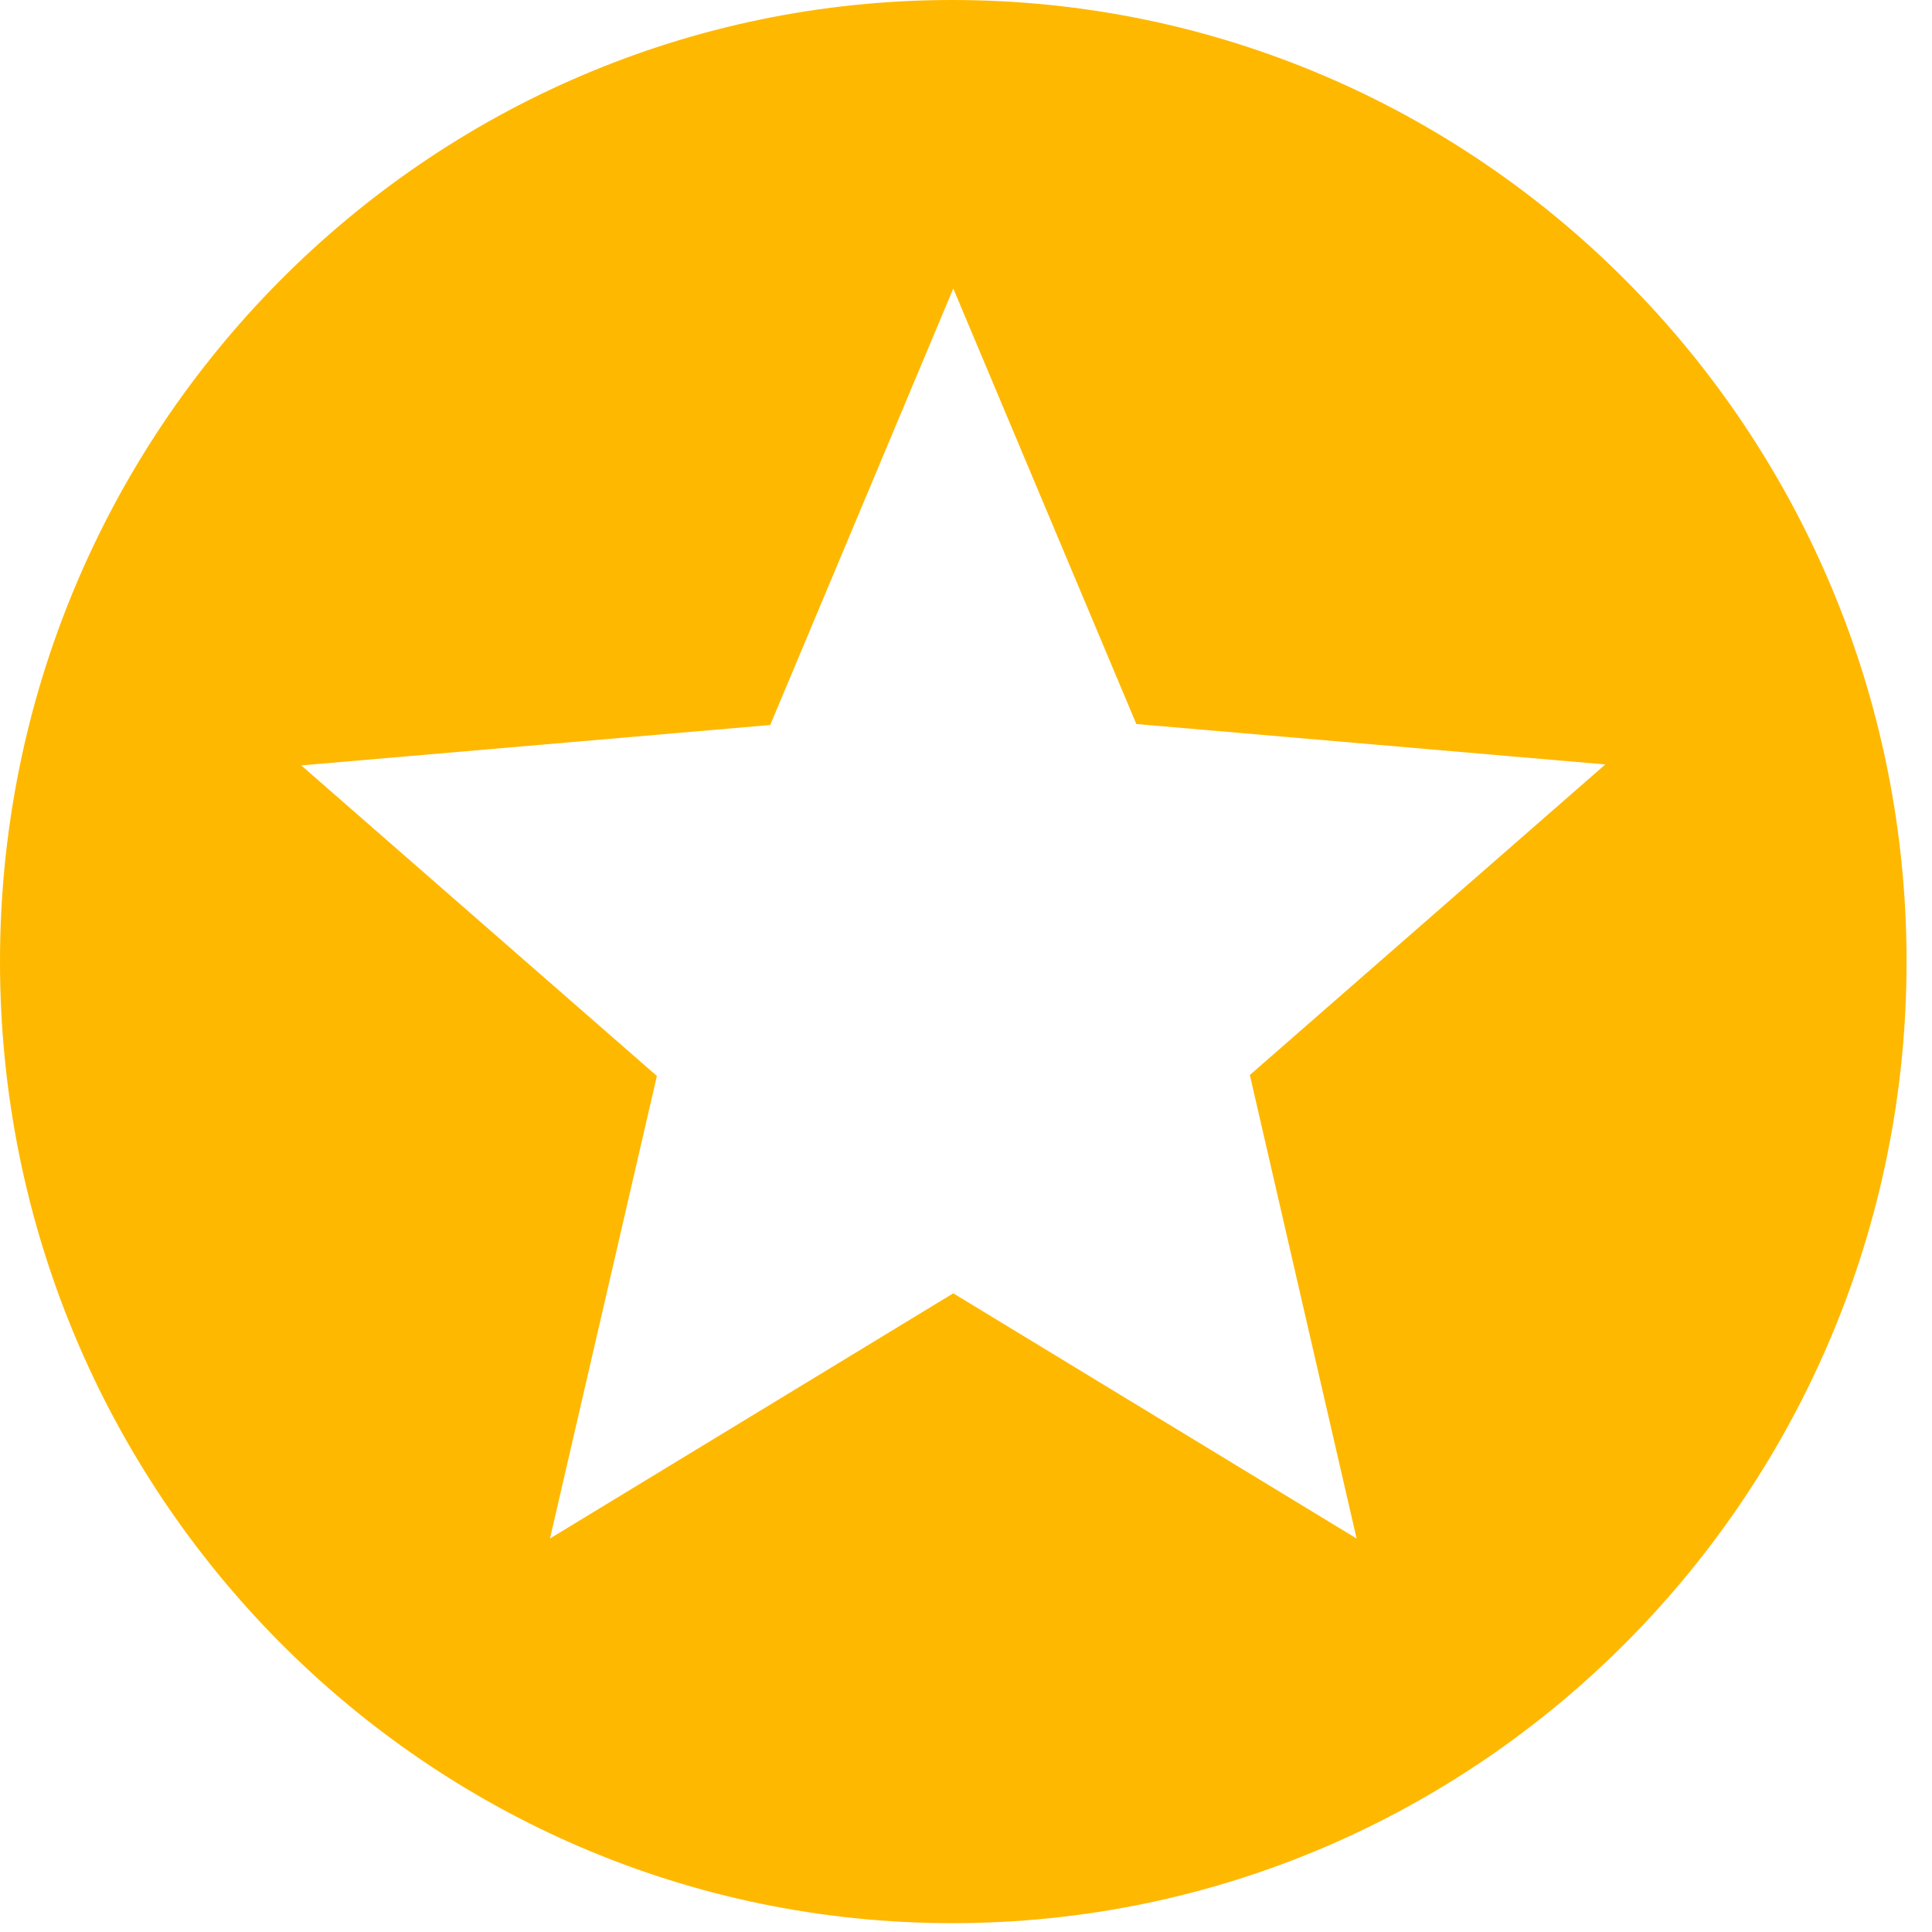 <svg width="12" height="12" viewBox="0 0 12 12" fill="none" xmlns="http://www.w3.org/2000/svg">
<path d="M5.915 0C2.647 0 0 2.676 0 5.973C0 9.269 2.647 11.945 5.915 11.945C9.189 11.945 11.842 9.269 11.842 5.973C11.842 2.676 9.189 0 5.915 0ZM8.426 9.556L5.921 8.033L3.416 9.556L4.08 6.683L1.871 4.754L4.784 4.503L5.921 1.792L7.058 4.497L9.971 4.748L7.763 6.677L8.426 9.556Z" fill="#FFB800"/>
</svg>
